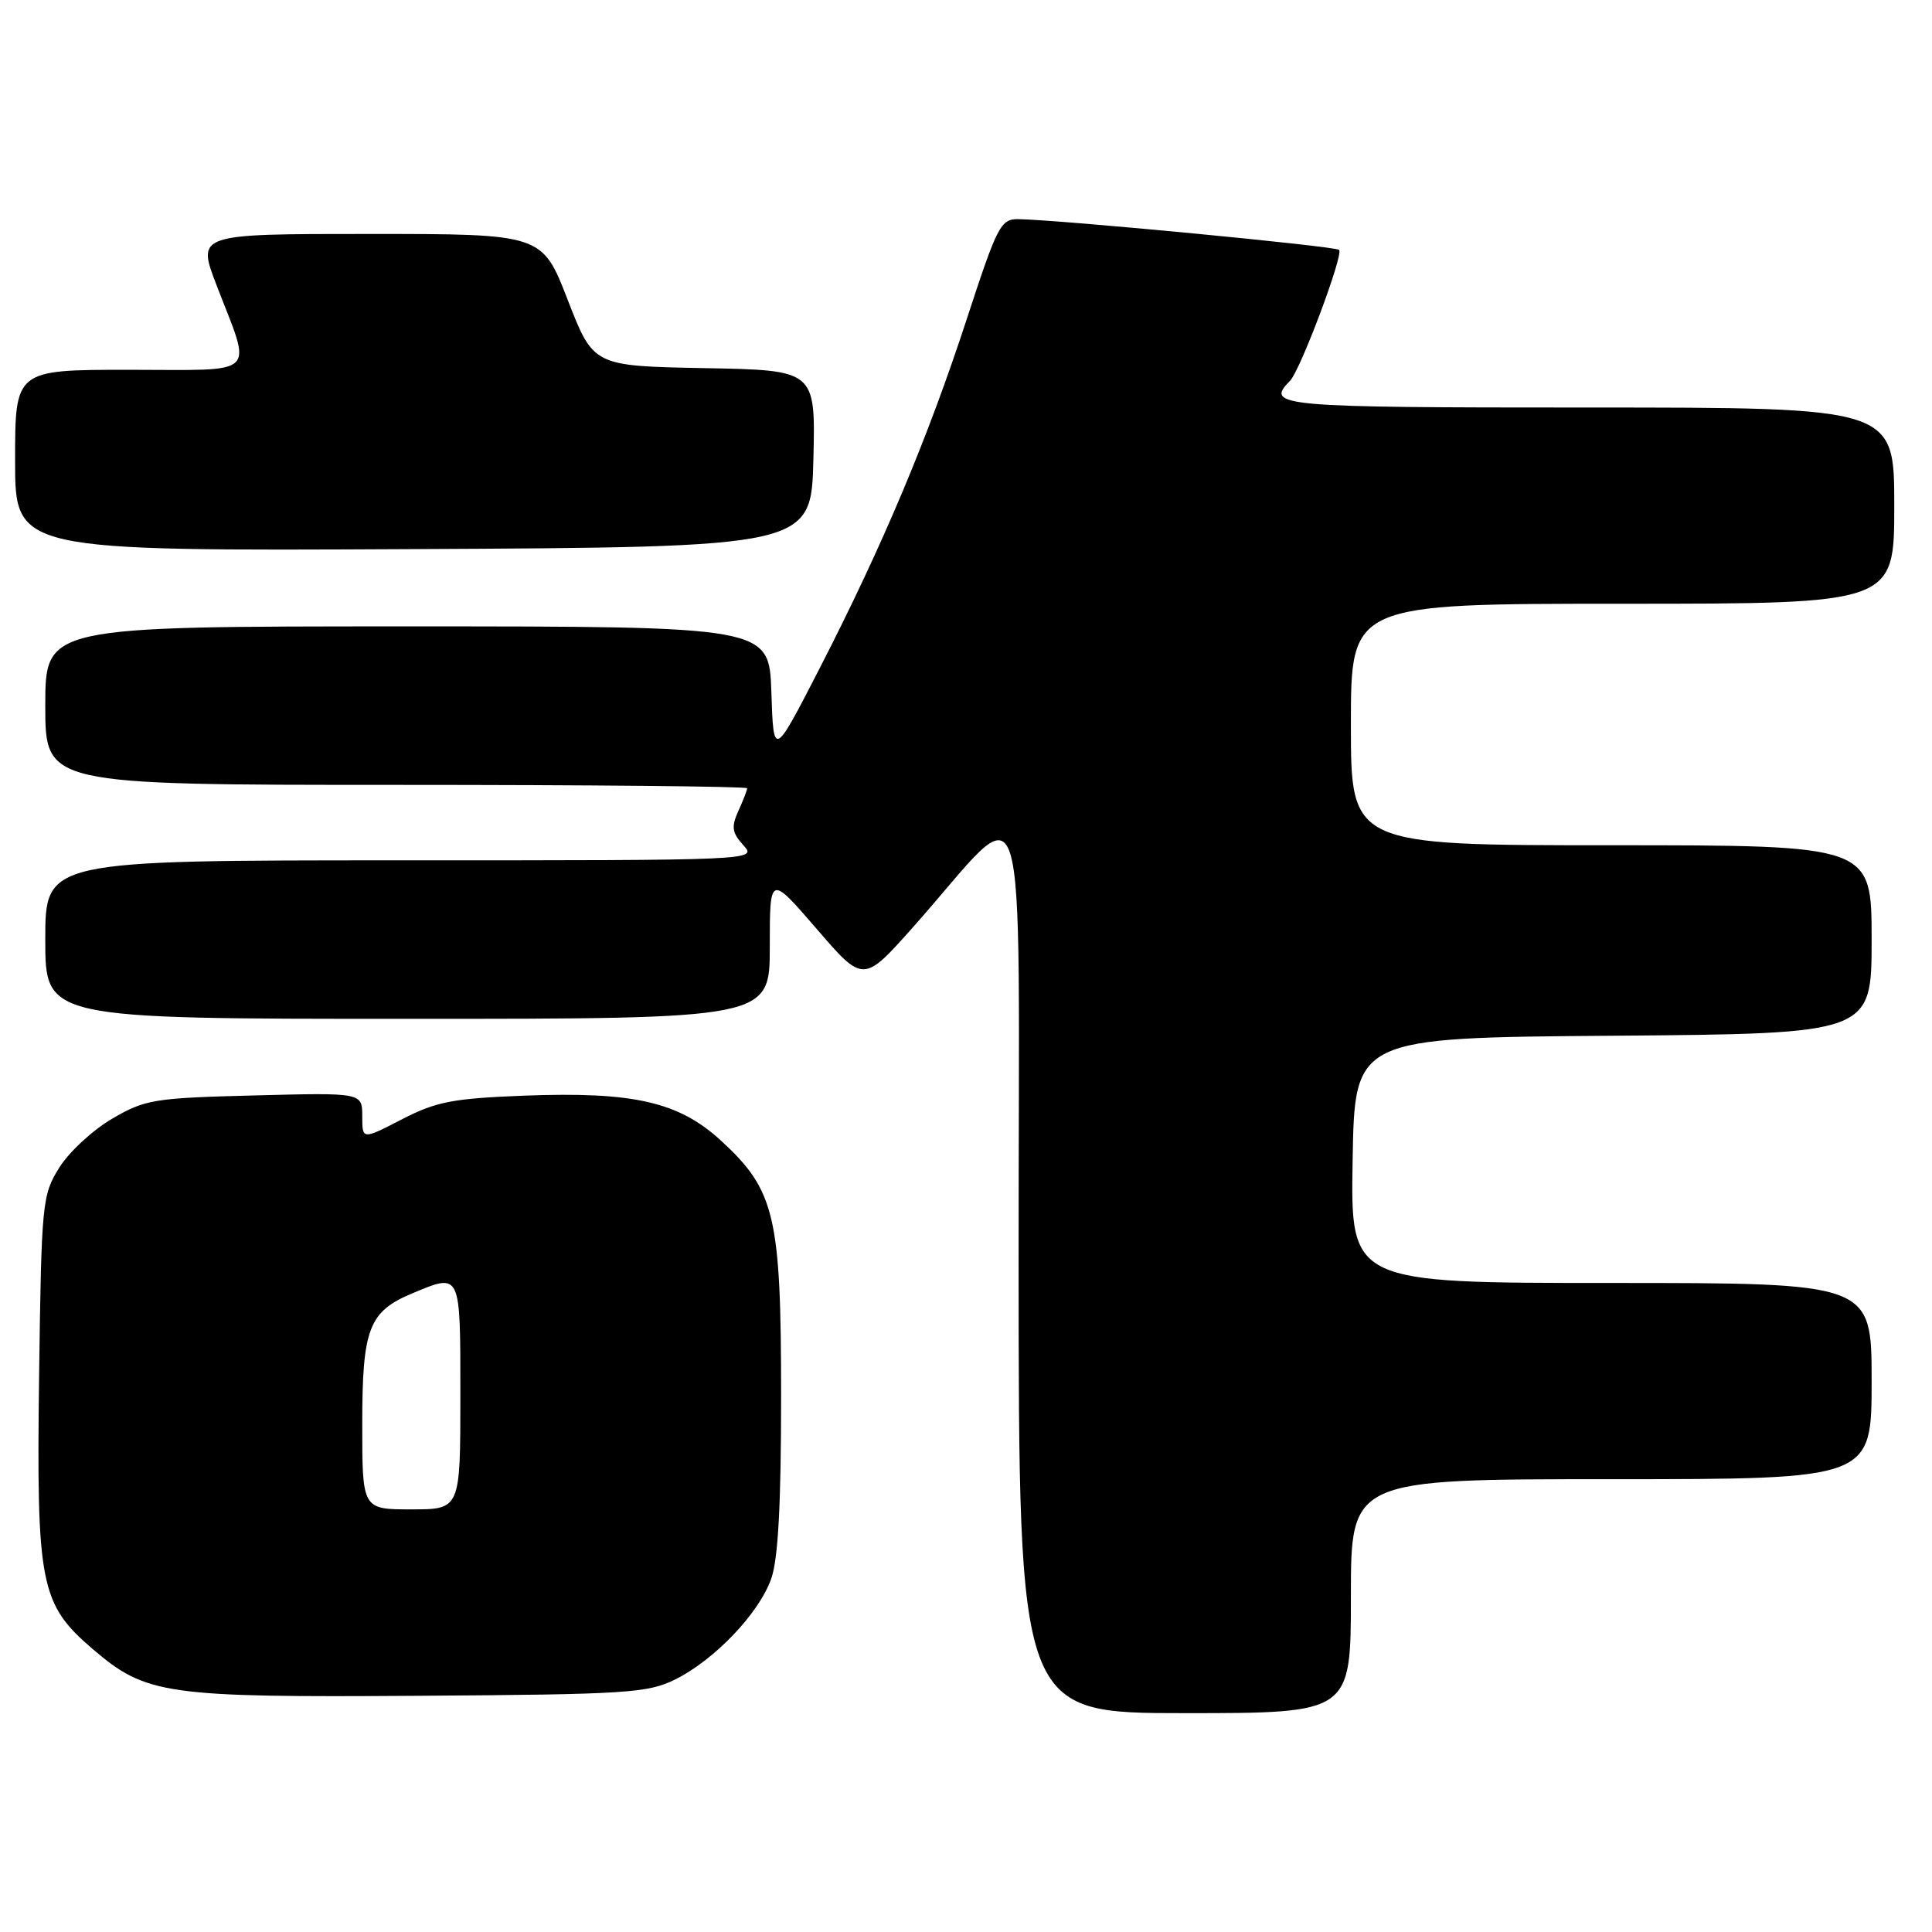 <?xml version="1.0" encoding="UTF-8" standalone="no"?>
<!DOCTYPE svg PUBLIC "-//W3C//DTD SVG 1.1//EN" "http://www.w3.org/Graphics/SVG/1.1/DTD/svg11.dtd" >
<svg xmlns="http://www.w3.org/2000/svg" xmlns:xlink="http://www.w3.org/1999/xlink" version="1.1" viewBox="0 0 256 256">
 <g >
 <path fill="currentColor"
d=" M 179.00 211.50 C 179.00 196.00 179.00 196.00 213.50 196.00 C 248.00 196.00 248.00 196.00 248.00 183.00 C 248.00 170.00 248.00 170.00 213.48 170.00 C 178.95 170.00 178.95 170.00 179.23 153.75 C 179.50 137.50 179.50 137.50 213.75 137.24 C 248.00 136.97 248.00 136.97 248.00 124.49 C 248.00 112.00 248.00 112.00 213.50 112.00 C 179.00 112.00 179.00 112.00 179.00 96.00 C 179.00 80.00 179.00 80.00 215.00 80.00 C 251.00 80.00 251.00 80.00 251.00 67.00 C 251.00 54.00 251.00 54.00 210.50 54.00 C 169.26 54.00 167.59 53.85 170.94 50.45 C 172.31 49.06 178.06 33.72 177.44 33.11 C 176.95 32.62 140.58 29.14 134.97 29.04 C 132.60 29.00 132.17 29.84 128.11 42.25 C 122.93 58.11 116.96 72.28 108.65 88.47 C 102.50 100.44 102.50 100.44 102.21 91.72 C 101.92 83.00 101.92 83.00 53.96 83.00 C 6.00 83.00 6.00 83.00 6.00 93.50 C 6.00 104.00 6.00 104.00 52.50 104.00 C 78.08 104.00 99.00 104.20 99.00 104.45 C 99.00 104.70 98.48 106.05 97.84 107.45 C 96.88 109.57 96.99 110.33 98.50 112.00 C 100.31 114.00 100.28 114.00 53.15 114.00 C 6.00 114.00 6.00 114.00 6.00 124.50 C 6.00 135.00 6.00 135.00 54.00 135.00 C 102.00 135.00 102.00 135.00 102.00 125.44 C 102.00 115.89 102.00 115.89 108.20 123.07 C 114.39 130.25 114.39 130.25 120.95 122.89 C 136.69 105.20 134.95 99.69 134.97 167.25 C 135.00 227.00 135.00 227.00 157.00 227.00 C 179.00 227.00 179.00 227.00 179.00 211.50 Z  M 89.46 222.54 C 94.68 219.95 100.57 213.78 102.19 209.19 C 103.11 206.61 103.50 199.33 103.50 185.00 C 103.50 161.16 102.70 157.74 95.58 151.18 C 89.96 146.00 83.98 144.63 69.44 145.18 C 59.98 145.55 57.79 145.97 53.25 148.32 C 48.00 151.03 48.00 151.03 48.00 147.91 C 48.00 144.78 48.00 144.78 33.75 145.15 C 20.37 145.49 19.22 145.68 14.84 148.25 C 12.27 149.75 9.12 152.67 7.84 154.74 C 5.58 158.36 5.49 159.37 5.18 182.43 C 4.82 209.99 5.32 212.55 12.30 218.52 C 19.36 224.56 21.89 224.93 55.50 224.70 C 83.06 224.52 85.82 224.34 89.46 222.54 Z  M 107.78 60.78 C 108.06 49.05 108.06 49.05 93.35 48.78 C 78.63 48.50 78.63 48.50 75.23 39.75 C 71.84 31.00 71.84 31.00 48.96 31.00 C 26.09 31.00 26.09 31.00 28.68 37.75 C 33.42 50.09 34.54 49.00 17.12 49.00 C 2.00 49.00 2.00 49.00 2.00 61.01 C 2.00 73.02 2.00 73.02 54.75 72.76 C 107.50 72.50 107.50 72.50 107.78 60.78 Z  M 48.00 188.72 C 48.00 176.05 48.86 173.79 54.60 171.39 C 61.12 168.67 61.00 168.43 61.00 185.00 C 61.00 200.00 61.00 200.00 54.50 200.00 C 48.00 200.00 48.00 200.00 48.00 188.72 Z "/>
</g>
</svg>